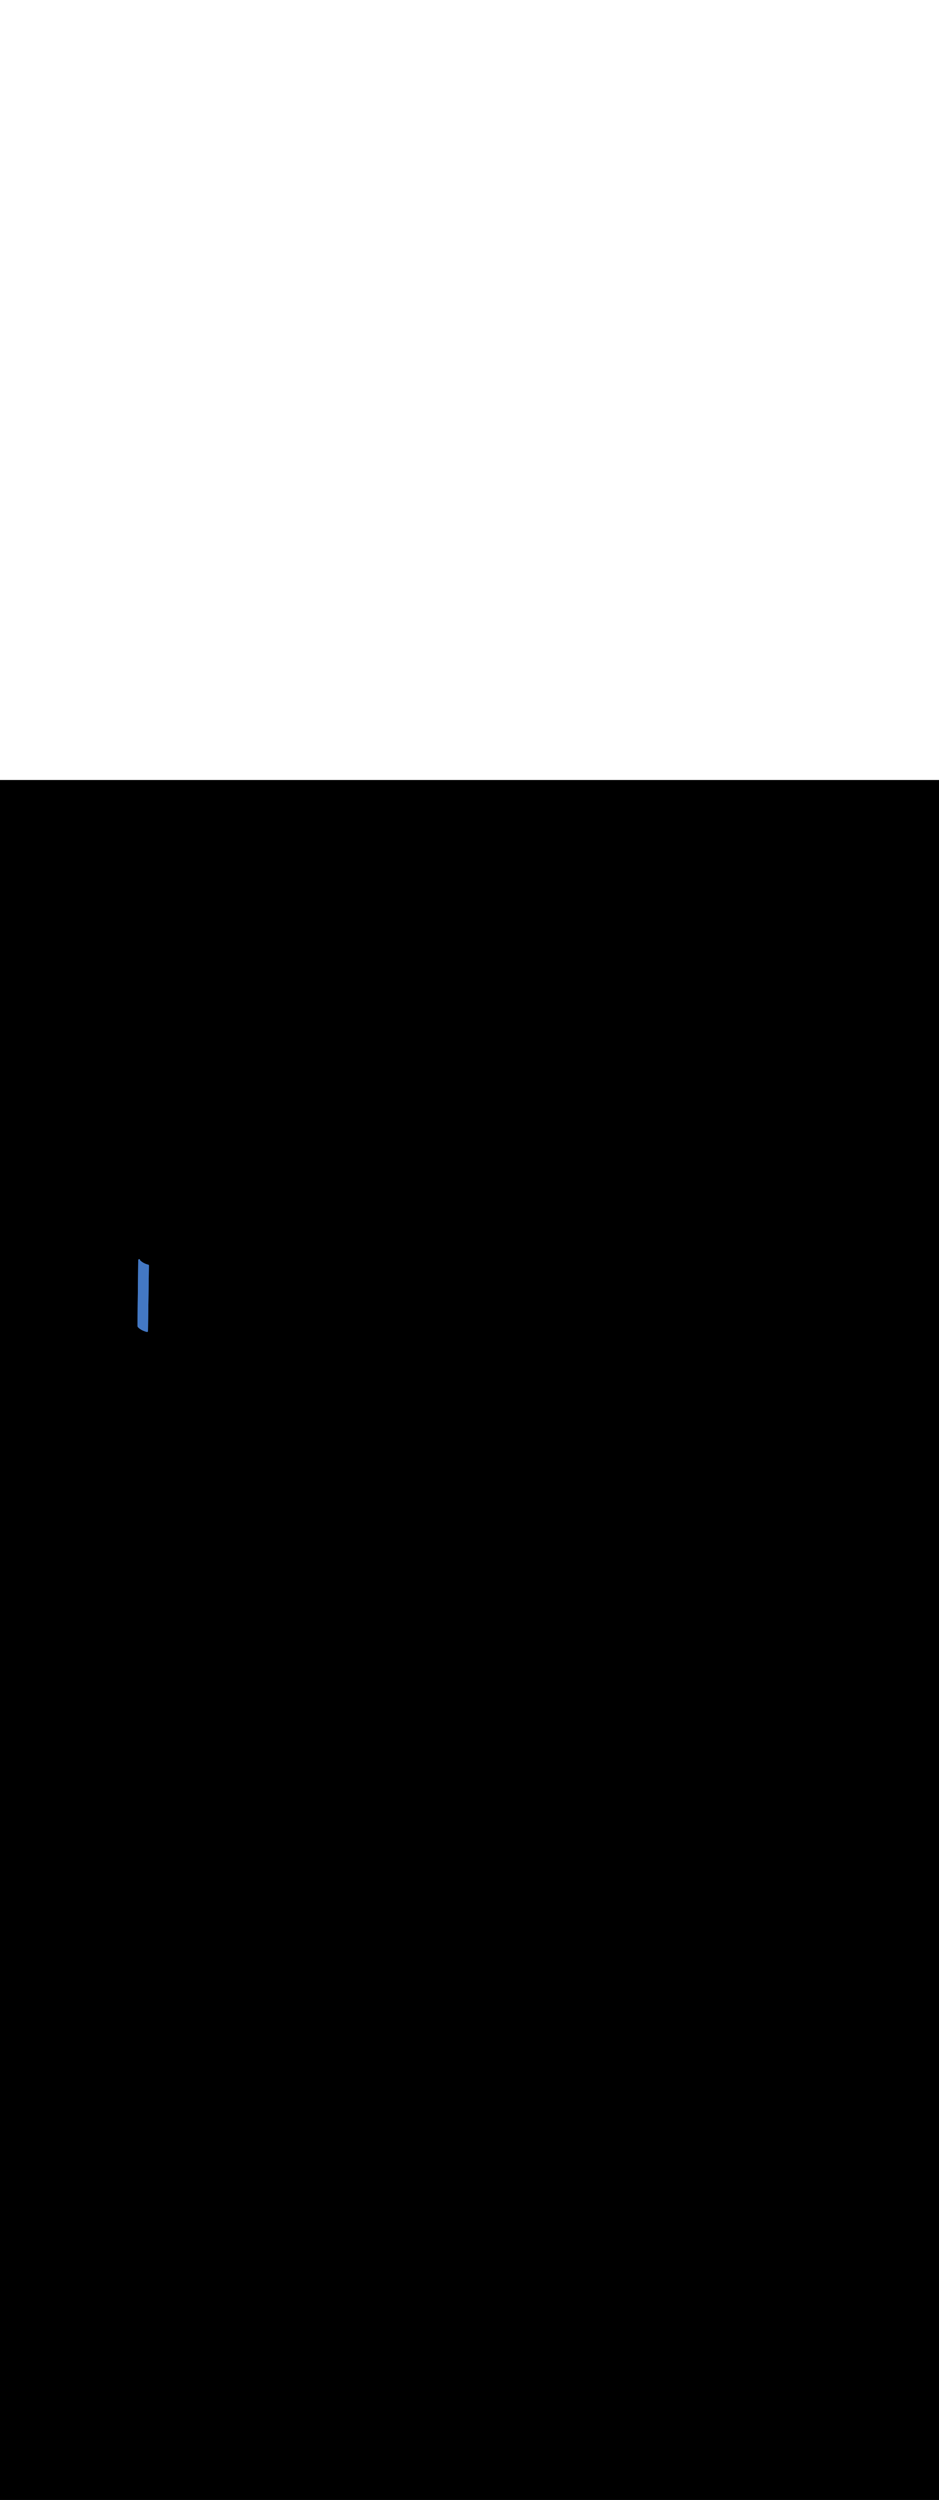 <ns0:svg xmlns:ns0="http://www.w3.org/2000/svg" version="1.1" id="Layer_1" x="0px" y="0px" viewBox="0 0 500 500" style="width: 188px;" xml:space="preserve" data-imageid="paris-93" imageName="Paris" class="illustrations_image"><ns0:rect x="0" y="0" width="100%" height="100%" fill="black" /><ns0:g id="highlighted-segment"><ns0:style type="text/css" style="" /><ns0:style type="text/css" style="">
	.st0_paris-93{fill:#FBB03B;}
	.st1_paris-93{fill:#4378C4;}
	.st2_paris-93{fill:#9AC0FF;}
	.st3_paris-93{fill:#4D3706;}
	.st4_paris-93{fill:#68E1FD;}
	.st5_paris-93{opacity:0.51;}
	.st6_paris-93{fill:#344E4F;}
	.st7_paris-93{opacity:0.51;fill:#344E4F;enable-background:new    ;}
</ns0:style><ns0:path class="st1_paris-93" d="M 73.2 290.211 L 73.2 290.214 L 73.2 290.223 L 73.2 290.227 L 73.2 290.236 L 73.2 290.239 L 73.201 290.248 L 73.201 290.251 L 73.201 290.26 L 73.201 290.264 L 73.201 290.273 L 73.202 290.276 L 73.202 290.285 L 73.202 290.289 L 73.203 290.297 L 73.203 290.301 L 73.203 290.31 L 73.204 290.313 L 73.204 290.322 L 73.204 290.326 L 73.205 290.334 L 73.205 290.338 L 73.206 290.346 L 73.206 290.35 L 73.207 290.359 L 73.208 290.363 L 73.208 290.371 L 73.209 290.375 L 73.21 290.383 L 73.21 290.387 L 73.211 290.395 L 73.212 290.399 L 73.213 290.408 L 73.213 290.412 L 73.214 290.42 L 73.215 290.424 L 73.216 290.432 L 73.217 290.436 L 73.218 290.444 L 73.218 290.448 L 73.22 290.456 L 73.22 290.46 L 73.222 290.468 L 73.222 290.472 L 73.224 290.48 L 73.224 290.485 L 73.226 290.492 L 73.227 290.497 L 73.228 290.504 L 73.229 290.509 L 73.231 290.516 L 73.231 290.521 L 73.233 290.528 L 73.234 290.533 L 73.236 290.54 L 73.237 290.545 L 73.238 290.552 L 73.239 290.557 L 73.241 290.564 L 73.242 290.569 L 73.244 290.576 L 73.245 290.58 L 73.247 290.588 L 73.248 290.592 L 73.25 290.6 L 73.252 290.604 L 73.254 290.612 L 73.255 290.616 L 73.257 290.623 L 73.258 290.628 L 73.26 290.635 L 73.262 290.639 L 73.264 290.647 L 73.265 290.651 L 73.268 290.658 L 73.269 290.663 L 73.271 290.67 L 73.273 290.674 L 73.275 290.681 L 73.277 290.686 L 73.279 290.693 L 73.281 290.697 L 73.283 290.704 L 73.285 290.709 L 73.288 290.716 L 73.289 290.72 L 73.292 290.727 L 73.293 290.731 L 73.296 290.738 L 73.298 290.743 L 73.301 290.75 L 73.302 290.754 L 73.305 290.761 L 73.307 290.765 L 73.31 290.772 L 73.312 290.776 L 73.315 290.783 L 73.317 290.787 L 73.32 290.794 L 73.321 290.798 L 73.325 290.805 L 73.326 290.809 L 73.33 290.816 L 73.332 290.82 L 73.335 290.827 L 73.337 290.831 L 73.34 290.837 L 73.342 290.841 L 73.345 290.848 L 73.347 290.852 L 73.351 290.859 L 73.353 290.863 L 73.356 290.869 L 73.358 290.873 L 73.362 290.88 L 73.364 290.884 L 73.368 290.89 L 73.37 290.894 L 73.373 290.901 L 73.375 290.905 L 73.379 290.911 L 73.381 290.915 L 73.385 290.921 L 73.387 290.925 L 73.391 290.931 L 73.393 290.935 L 73.397 290.942 L 73.399 290.945 L 73.403 290.952 L 73.405 290.955 L 73.409 290.962 L 73.412 290.965 L 73.416 290.971 L 73.418 290.975 L 73.422 290.981 L 73.424 290.985 L 73.429 290.991 L 73.431 290.994 L 73.435 291.001 L 73.437 291.004 L 73.442 291.01 L 73.444 291.014 L 73.448 291.02 L 73.45 291.023 L 73.455 291.029 L 73.457 291.032 L 73.462 291.039 L 73.464 291.042 L 73.468 291.048 L 73.471 291.051 L 73.475 291.057 L 73.477 291.06 L 73.482 291.066 L 73.484 291.069 L 73.489 291.076 L 73.491 291.078 L 73.496 291.085 L 73.498 291.087 L 73.503 291.094 L 73.505 291.096 L 73.51 291.102 L 73.512 291.105 L 73.517 291.111 L 73.52 291.114 L 73.525 291.12 L 73.527 291.123 L 73.532 291.129 L 73.534 291.131 L 73.539 291.137 L 73.541 291.14 L 73.546 291.146 L 73.549 291.148 L 73.554 291.155 L 73.556 291.157 L 73.561 291.163 L 73.563 291.165 L 73.569 291.171 L 73.571 291.174 L 73.576 291.18 L 73.578 291.182 L 73.584 291.188 L 73.586 291.19 L 73.591 291.196 L 73.593 291.199 L 73.599 291.205 L 73.601 291.207 L 73.607 291.213 L 73.609 291.215 L 73.614 291.221 L 73.616 291.223 L 73.622 291.229 L 73.624 291.231 L 73.63 291.237 L 73.632 291.239 L 73.638 291.245 L 73.64 291.247 L 73.646 291.253 L 73.663 291.27 L 73.7 291.303 L 73.702 291.305 L 73.739 291.338 L 73.741 291.34 L 73.778 291.373 L 73.78 291.375 L 73.817 291.407 L 73.819 291.409 L 73.857 291.441 L 73.859 291.443 L 73.896 291.475 L 73.898 291.477 L 73.936 291.509 L 73.938 291.511 L 73.976 291.543 L 73.978 291.544 L 74.016 291.576 L 74.019 291.578 L 74.057 291.609 L 74.059 291.611 L 74.097 291.641 L 74.099 291.643 L 74.138 291.674 L 74.14 291.676 L 74.179 291.706 L 74.181 291.708 L 74.22 291.738 L 74.222 291.74 L 74.261 291.769 L 74.263 291.771 L 74.302 291.801 L 74.305 291.803 L 74.344 291.832 L 74.346 291.834 L 74.386 291.863 L 74.388 291.865 L 74.428 291.894 L 74.43 291.895 L 74.47 291.924 L 74.472 291.926 L 74.512 291.954 L 74.514 291.956 L 74.554 291.984 L 74.557 291.985 L 74.597 292.013 L 74.599 292.015 L 74.639 292.043 L 74.642 292.044 L 74.682 292.072 L 74.685 292.074 L 74.725 292.101 L 74.728 292.102 L 74.768 292.129 L 74.771 292.131 L 74.812 292.158 L 74.814 292.159 L 74.855 292.186 L 74.857 292.187 L 74.899 292.214 L 74.901 292.215 L 74.942 292.241 L 74.945 292.243 L 74.986 292.269 L 74.988 292.27 L 75.03 292.296 L 75.032 292.297 L 75.074 292.323 L 75.077 292.324 L 75.119 292.35 L 75.121 292.351 L 75.163 292.376 L 75.165 292.377 L 75.208 292.402 L 75.21 292.403 L 75.252 292.428 L 75.255 292.429 L 75.297 292.454 L 75.299 292.455 L 75.342 292.479 L 75.344 292.48 L 75.387 292.504 L 75.389 292.506 L 75.432 292.529 L 75.435 292.531 L 75.478 292.554 L 75.48 292.555 L 75.523 292.579 L 75.525 292.58 L 75.569 292.603 L 75.571 292.604 L 75.614 292.627 L 75.617 292.628 L 75.66 292.651 L 75.662 292.652 L 75.706 292.674 L 75.708 292.675 L 75.752 292.698 L 75.754 292.699 L 75.798 292.721 L 75.801 292.722 L 75.845 292.744 L 75.847 292.745 L 75.891 292.766 L 75.893 292.767 L 75.938 292.789 L 75.94 292.79 L 75.984 292.811 L 75.986 292.812 L 76.031 292.833 L 76.033 292.834 L 76.078 292.854 L 76.08 292.855 L 76.125 292.876 L 76.127 292.877 L 76.172 292.897 L 76.174 292.898 L 76.219 292.918 L 76.221 292.919 L 76.266 292.939 L 76.269 292.94 L 76.314 292.96 L 76.316 292.961 L 76.361 292.98 L 76.363 292.981 L 76.409 293 L 76.411 293.001 L 76.457 293.02 L 76.459 293.021 L 76.504 293.04 L 76.506 293.041 L 76.552 293.059 L 76.554 293.06 L 76.6 293.079 L 76.602 293.08 L 76.648 293.098 L 76.65 293.099 L 76.696 293.117 L 76.699 293.117 L 76.745 293.135 L 76.747 293.136 L 76.793 293.154 L 76.795 293.154 L 76.841 293.172 L 76.844 293.173 L 76.89 293.19 L 76.892 293.191 L 76.939 293.208 L 76.941 293.208 L 76.987 293.225 L 76.989 293.226 L 77.036 293.242 L 77.038 293.243 L 77.085 293.26 L 77.087 293.26 L 77.134 293.277 L 77.136 293.277 L 77.183 293.293 L 77.185 293.294 L 77.232 293.31 L 77.234 293.31 L 77.281 293.326 L 77.283 293.327 L 77.33 293.342 L 77.332 293.343 L 77.38 293.358 L 77.382 293.359 L 77.429 293.374 L 77.431 293.374 L 77.478 293.389 L 77.48 293.39 L 77.528 293.404 L 77.53 293.405 L 77.578 293.42 L 77.58 293.42 L 77.627 293.434 L 77.629 293.435 L 77.677 293.449 L 77.679 293.45 L 77.727 293.464 L 77.729 293.464 L 77.777 293.478 L 77.779 293.478 L 77.827 293.492 L 77.829 293.492 L 77.877 293.506 L 77.879 293.506 L 77.927 293.519 L 77.929 293.52 L 77.977 293.533 L 77.979 293.533 L 78.027 293.546 L 78.029 293.547 L 78.077 293.559 L 78.079 293.56 L 78.127 293.572 L 78.129 293.573 L 78.178 293.585 L 78.227 293.595 L 78.277 293.599 L 78.327 293.599 L 78.377 293.594 L 78.426 293.584 L 78.473 293.569 L 78.519 293.549 L 78.563 293.525 L 78.604 293.497 L 78.643 293.464 L 78.677 293.428 L 78.708 293.389 L 78.735 293.346 L 78.758 293.302 L 78.775 293.255 L 78.789 293.207 L 78.797 293.157 L 78.8 293.107 L 78.805 292.756 L 78.81 292.404 L 78.82 291.701 L 78.825 291.35 L 78.83 290.998 L 78.835 290.647 L 78.845 289.944 L 78.85 289.592 L 78.856 289.241 L 78.861 288.889 L 78.871 288.186 L 78.876 287.834 L 78.886 287.131 L 78.891 286.78 L 78.901 286.077 L 78.906 285.725 L 78.911 285.374 L 78.916 285.022 L 78.926 284.319 L 78.931 283.968 L 78.936 283.616 L 78.941 283.265 L 78.951 282.562 L 78.957 282.21 L 78.967 281.507 L 78.972 281.156 L 78.982 280.453 L 78.987 280.101 L 78.992 279.75 L 78.997 279.398 L 79.007 278.695 L 79.012 278.344 L 79.022 277.641 L 79.027 277.289 L 79.032 276.937 L 79.037 276.586 L 79.047 275.883 L 79.052 275.531 L 79.063 274.828 L 79.068 274.477 L 79.073 274.125 L 79.078 273.774 L 79.088 273.071 L 79.093 272.719 L 79.103 272.016 L 79.108 271.665 L 79.113 271.313 L 79.118 270.962 L 79.128 270.259 L 79.133 269.907 L 79.143 269.204 L 79.148 268.853 L 79.153 268.501 L 79.159 268.15 L 79.169 267.447 L 79.174 267.095 L 79.184 266.392 L 79.189 266.041 L 79.194 265.689 L 79.199 265.337 L 79.209 264.634 L 79.214 264.283 L 79.224 263.58 L 79.229 263.228 L 79.234 262.877 L 79.239 262.525 L 79.249 261.822 L 79.254 261.471 L 79.265 260.768 L 79.27 260.416 L 79.275 260.065 L 79.28 259.713 L 79.29 259.01 L 79.295 258.659 L 79.3 258.307 L 79.296 258.238 L 79.287 258.188 L 79.274 258.14 L 79.255 258.093 L 79.232 258.048 L 79.204 258.006 L 79.172 257.966 L 79.137 257.93 L 79.098 257.898 L 79.056 257.87 L 79.011 257.847 L 78.964 257.828 L 78.916 257.814 L 78.866 257.802 L 78.817 257.79 L 78.768 257.778 L 78.719 257.765 L 78.671 257.753 L 78.622 257.74 L 78.574 257.727 L 78.526 257.714 L 78.478 257.7 L 78.43 257.686 L 78.382 257.672 L 78.335 257.658 L 78.287 257.644 L 78.24 257.629 L 78.192 257.614 L 78.145 257.599 L 78.098 257.584 L 78.051 257.568 L 78.005 257.553 L 77.958 257.537 L 77.912 257.521 L 77.865 257.504 L 77.819 257.488 L 77.773 257.471 L 77.727 257.454 L 77.681 257.436 L 77.636 257.419 L 77.59 257.401 L 77.545 257.383 L 77.499 257.365 L 77.454 257.347 L 77.409 257.328 L 77.365 257.31 L 77.32 257.291 L 77.275 257.271 L 77.231 257.252 L 77.187 257.232 L 77.142 257.213 L 77.098 257.193 L 77.055 257.172 L 77.011 257.152 L 76.967 257.131 L 76.924 257.11 L 76.881 257.089 L 76.837 257.068 L 76.794 257.047 L 76.752 257.025 L 76.709 257.003 L 76.666 256.981 L 76.624 256.959 L 76.582 256.936 L 76.54 256.914 L 76.498 256.891 L 76.456 256.868 L 76.414 256.844 L 76.373 256.821 L 76.331 256.797 L 76.29 256.773 L 76.249 256.749 L 76.208 256.725 L 76.167 256.7 L 76.127 256.676 L 76.086 256.651 L 76.046 256.626 L 76.006 256.601 L 75.966 256.575 L 75.926 256.55 L 75.886 256.524 L 75.847 256.498 L 75.807 256.471 L 75.768 256.445 L 75.729 256.419 L 75.69 256.392 L 75.652 256.365 L 75.613 256.338 L 75.575 256.31 L 75.537 256.283 L 75.499 256.255 L 75.461 256.227 L 75.423 256.199 L 75.385 256.171 L 75.348 256.142 L 75.311 256.114 L 75.274 256.085 L 75.237 256.056 L 75.2 256.027 L 75.163 255.997 L 75.127 255.968 L 75.091 255.938 L 75.055 255.908 L 75.019 255.878 L 74.983 255.848 L 74.948 255.818 L 74.912 255.787 L 74.877 255.756 L 74.842 255.725 L 74.807 255.694 L 74.772 255.663 L 74.737 255.631 L 74.703 255.602 L 74.667 255.577 L 74.649 255.567 L 74.649 255.567 L 74.649 255.566 L 74.648 255.564 L 74.647 255.563 L 74.646 255.561 L 74.645 255.56 L 74.644 255.558 L 74.643 255.556 L 74.642 255.554 L 74.641 255.552 L 74.639 255.55 L 74.638 255.548 L 74.637 255.546 L 74.636 255.543 L 74.635 255.541 L 74.634 255.538 L 74.632 255.536 L 74.631 255.533 L 74.63 255.53 L 74.629 255.528 L 74.628 255.525 L 74.627 255.522 L 74.626 255.519 L 74.624 255.516 L 74.623 255.513 L 74.622 255.51 L 74.621 255.507 L 74.62 255.504 L 74.619 255.501 L 74.618 255.498 L 74.617 255.494 L 74.616 255.491 L 74.615 255.488 L 74.614 255.485 L 74.613 255.482 L 74.612 255.478 L 74.611 255.475 L 74.611 255.472 L 74.61 255.469 L 74.609 255.466 L 74.608 255.462 L 74.608 255.459 L 74.607 255.456 L 74.606 255.453 L 74.606 255.45 L 74.605 255.447 L 74.605 255.444 L 74.604 255.441 L 74.604 255.438 L 74.603 255.435 L 74.603 255.432 L 74.602 255.43 L 74.602 255.427 L 74.602 255.424 L 74.601 255.422 L 74.601 255.419 L 74.601 255.417 L 74.601 255.415 L 74.601 255.413 L 74.6 255.411 L 74.6 255.409 L 74.6 255.407 L 74.6 255.405 L 74.6 255.404 L 74.6 255.402 L 74.6 255.401 L 74.6 255.397 L 74.597 255.349 L 74.59 255.3 L 74.578 255.253 L 74.561 255.207 L 74.54 255.163 L 74.515 255.121 L 74.486 255.082 L 74.453 255.046 L 74.417 255.013 L 74.378 254.984 L 74.336 254.959 L 74.292 254.938 L 74.246 254.922 L 74.199 254.91 L 74.15 254.903 L 74.102 254.9 L 74.053 254.902 L 74.005 254.909 L 73.957 254.921 L 73.911 254.937 L 73.867 254.958 L 73.825 254.983 L 73.785 255.011 L 73.749 255.044 L 73.716 255.08 L 73.687 255.119 L 73.661 255.16 L 73.64 255.204 L 73.623 255.25 L 73.611 255.297 L 73.603 255.346 L 73.6 255.394 L 73.596 255.746 L 73.592 256.097 L 73.588 256.449 L 73.584 256.8 L 73.576 257.503 L 73.572 257.855 L 73.568 258.206 L 73.564 258.558 L 73.56 258.909 L 73.556 259.261 L 73.552 259.612 L 73.548 259.964 L 73.543 260.315 L 73.539 260.667 L 73.535 261.018 L 73.531 261.37 L 73.527 261.722 L 73.523 262.073 L 73.519 262.425 L 73.515 262.776 L 73.511 263.128 L 73.507 263.479 L 73.503 263.831 L 73.499 264.182 L 73.495 264.534 L 73.487 265.237 L 73.483 265.588 L 73.479 265.94 L 73.475 266.291 L 73.467 266.994 L 73.463 267.346 L 73.459 267.697 L 73.455 268.049 L 73.446 268.752 L 73.442 269.103 L 73.438 269.455 L 73.434 269.806 L 73.43 270.158 L 73.426 270.509 L 73.422 270.861 L 73.418 271.212 L 73.414 271.564 L 73.41 271.915 L 73.406 272.267 L 73.402 272.618 L 73.398 272.97 L 73.394 273.322 L 73.39 273.673 L 73.386 274.025 L 73.382 274.376 L 73.378 274.728 L 73.374 275.079 L 73.37 275.431 L 73.366 275.782 L 73.362 276.134 L 73.358 276.485 L 73.354 276.837 L 73.35 277.188 L 73.345 277.54 L 73.341 277.891 L 73.337 278.243 L 73.333 278.594 L 73.325 279.297 L 73.321 279.649 L 73.317 280 L 73.313 280.352 L 73.305 281.055 L 73.301 281.406 L 73.297 281.758 L 73.293 282.109 L 73.289 282.461 L 73.285 282.812 L 73.281 283.164 L 73.277 283.515 L 73.273 283.867 L 73.269 284.218 L 73.265 284.57 L 73.261 284.922 L 73.257 285.273 L 73.253 285.625 L 73.249 285.976 L 73.244 286.328 L 73.24 286.679 L 73.236 287.031 L 73.232 287.382 L 73.228 287.734 L 73.224 288.085 L 73.22 288.437 L 73.216 288.788 L 73.212 289.14 L 73.208 289.491 L 73.204 289.843 L 73.2 290.194 L 73.2 290.202 L 73.2 290.211 Z" id="element_185" style="" /><ns0:path class="st1_paris-93" d="M 73.2 290.211 L 73.2 290.214 L 73.2 290.223 L 73.2 290.227 L 73.2 290.236 L 73.2 290.239 L 73.201 290.248 L 73.201 290.251 L 73.201 290.26 L 73.201 290.264 L 73.201 290.273 L 73.202 290.276 L 73.202 290.285 L 73.202 290.289 L 73.203 290.297 L 73.203 290.301 L 73.203 290.31 L 73.204 290.313 L 73.204 290.322 L 73.204 290.326 L 73.205 290.334 L 73.205 290.338 L 73.206 290.346 L 73.206 290.35 L 73.207 290.359 L 73.208 290.363 L 73.208 290.371 L 73.209 290.375 L 73.21 290.383 L 73.21 290.387 L 73.211 290.395 L 73.212 290.399 L 73.213 290.408 L 73.213 290.412 L 73.214 290.42 L 73.215 290.424 L 73.216 290.432 L 73.217 290.436 L 73.218 290.444 L 73.218 290.448 L 73.22 290.456 L 73.22 290.46 L 73.222 290.468 L 73.222 290.472 L 73.224 290.48 L 73.224 290.485 L 73.226 290.492 L 73.227 290.497 L 73.228 290.504 L 73.229 290.509 L 73.231 290.516 L 73.231 290.521 L 73.233 290.528 L 73.234 290.533 L 73.236 290.54 L 73.237 290.545 L 73.238 290.552 L 73.239 290.557 L 73.241 290.564 L 73.242 290.569 L 73.244 290.576 L 73.245 290.58 L 73.247 290.588 L 73.248 290.592 L 73.25 290.6 L 73.252 290.604 L 73.254 290.612 L 73.255 290.616 L 73.257 290.623 L 73.258 290.628 L 73.26 290.635 L 73.262 290.639 L 73.264 290.647 L 73.265 290.651 L 73.268 290.658 L 73.269 290.663 L 73.271 290.67 L 73.273 290.674 L 73.275 290.681 L 73.277 290.686 L 73.279 290.693 L 73.281 290.697 L 73.283 290.704 L 73.285 290.709 L 73.288 290.716 L 73.289 290.72 L 73.292 290.727 L 73.293 290.731 L 73.296 290.738 L 73.298 290.743 L 73.301 290.75 L 73.302 290.754 L 73.305 290.761 L 73.307 290.765 L 73.31 290.772 L 73.312 290.776 L 73.315 290.783 L 73.317 290.787 L 73.32 290.794 L 73.321 290.798 L 73.325 290.805 L 73.326 290.809 L 73.33 290.816 L 73.332 290.82 L 73.335 290.827 L 73.337 290.831 L 73.34 290.837 L 73.342 290.841 L 73.345 290.848 L 73.347 290.852 L 73.351 290.859 L 73.353 290.863 L 73.356 290.869 L 73.358 290.873 L 73.362 290.88 L 73.364 290.884 L 73.368 290.89 L 73.37 290.894 L 73.373 290.901 L 73.375 290.905 L 73.379 290.911 L 73.381 290.915 L 73.385 290.921 L 73.387 290.925 L 73.391 290.931 L 73.393 290.935 L 73.397 290.942 L 73.399 290.945 L 73.403 290.952 L 73.405 290.955 L 73.409 290.962 L 73.412 290.965 L 73.416 290.971 L 73.418 290.975 L 73.422 290.981 L 73.424 290.985 L 73.429 290.991 L 73.431 290.994 L 73.435 291.001 L 73.437 291.004 L 73.442 291.01 L 73.444 291.014 L 73.448 291.02 L 73.45 291.023 L 73.455 291.029 L 73.457 291.032 L 73.462 291.039 L 73.464 291.042 L 73.468 291.048 L 73.471 291.051 L 73.475 291.057 L 73.477 291.06 L 73.482 291.066 L 73.484 291.069 L 73.489 291.076 L 73.491 291.078 L 73.496 291.085 L 73.498 291.087 L 73.503 291.094 L 73.505 291.096 L 73.51 291.102 L 73.512 291.105 L 73.517 291.111 L 73.52 291.114 L 73.525 291.12 L 73.527 291.123 L 73.532 291.129 L 73.534 291.131 L 73.539 291.137 L 73.541 291.14 L 73.546 291.146 L 73.549 291.148 L 73.554 291.155 L 73.556 291.157 L 73.561 291.163 L 73.563 291.165 L 73.569 291.171 L 73.571 291.174 L 73.576 291.18 L 73.578 291.182 L 73.584 291.188 L 73.586 291.19 L 73.591 291.196 L 73.593 291.199 L 73.599 291.205 L 73.601 291.207 L 73.607 291.213 L 73.609 291.215 L 73.614 291.221 L 73.616 291.223 L 73.622 291.229 L 73.624 291.231 L 73.63 291.237 L 73.632 291.239 L 73.638 291.245 L 73.64 291.247 L 73.646 291.253 L 73.663 291.27 L 73.7 291.303 L 73.702 291.305 L 73.739 291.338 L 73.741 291.34 L 73.778 291.373 L 73.78 291.375 L 73.817 291.407 L 73.819 291.409 L 73.857 291.441 L 73.859 291.443 L 73.896 291.475 L 73.898 291.477 L 73.936 291.509 L 73.938 291.511 L 73.976 291.543 L 73.978 291.544 L 74.016 291.576 L 74.019 291.578 L 74.057 291.609 L 74.059 291.611 L 74.097 291.641 L 74.099 291.643 L 74.138 291.674 L 74.14 291.676 L 74.179 291.706 L 74.181 291.708 L 74.22 291.738 L 74.222 291.74 L 74.261 291.769 L 74.263 291.771 L 74.302 291.801 L 74.305 291.803 L 74.344 291.832 L 74.346 291.834 L 74.386 291.863 L 74.388 291.865 L 74.428 291.894 L 74.43 291.895 L 74.47 291.924 L 74.472 291.926 L 74.512 291.954 L 74.514 291.956 L 74.554 291.984 L 74.557 291.985 L 74.597 292.013 L 74.599 292.015 L 74.639 292.043 L 74.642 292.044 L 74.682 292.072 L 74.685 292.074 L 74.725 292.101 L 74.728 292.102 L 74.768 292.129 L 74.771 292.131 L 74.812 292.158 L 74.814 292.159 L 74.855 292.186 L 74.857 292.187 L 74.899 292.214 L 74.901 292.215 L 74.942 292.241 L 74.945 292.243 L 74.986 292.269 L 74.988 292.27 L 75.03 292.296 L 75.032 292.297 L 75.074 292.323 L 75.077 292.324 L 75.119 292.35 L 75.121 292.351 L 75.163 292.376 L 75.165 292.377 L 75.208 292.402 L 75.21 292.403 L 75.252 292.428 L 75.255 292.429 L 75.297 292.454 L 75.299 292.455 L 75.342 292.479 L 75.344 292.48 L 75.387 292.504 L 75.389 292.506 L 75.432 292.529 L 75.435 292.531 L 75.478 292.554 L 75.48 292.555 L 75.523 292.579 L 75.525 292.58 L 75.569 292.603 L 75.571 292.604 L 75.614 292.627 L 75.617 292.628 L 75.66 292.651 L 75.662 292.652 L 75.706 292.674 L 75.708 292.675 L 75.752 292.698 L 75.754 292.699 L 75.798 292.721 L 75.801 292.722 L 75.845 292.744 L 75.847 292.745 L 75.891 292.766 L 75.893 292.767 L 75.938 292.789 L 75.94 292.79 L 75.984 292.811 L 75.986 292.812 L 76.031 292.833 L 76.033 292.834 L 76.078 292.854 L 76.08 292.855 L 76.125 292.876 L 76.127 292.877 L 76.172 292.897 L 76.174 292.898 L 76.219 292.918 L 76.221 292.919 L 76.266 292.939 L 76.269 292.94 L 76.314 292.96 L 76.316 292.961 L 76.361 292.98 L 76.363 292.981 L 76.409 293 L 76.411 293.001 L 76.457 293.02 L 76.459 293.021 L 76.504 293.04 L 76.506 293.041 L 76.552 293.059 L 76.554 293.06 L 76.6 293.079 L 76.602 293.08 L 76.648 293.098 L 76.65 293.099 L 76.696 293.117 L 76.699 293.117 L 76.745 293.135 L 76.747 293.136 L 76.793 293.154 L 76.795 293.154 L 76.841 293.172 L 76.844 293.173 L 76.89 293.19 L 76.892 293.191 L 76.939 293.208 L 76.941 293.208 L 76.987 293.225 L 76.989 293.226 L 77.036 293.242 L 77.038 293.243 L 77.085 293.26 L 77.087 293.26 L 77.134 293.277 L 77.136 293.277 L 77.183 293.293 L 77.185 293.294 L 77.232 293.31 L 77.234 293.31 L 77.281 293.326 L 77.283 293.327 L 77.33 293.342 L 77.332 293.343 L 77.38 293.358 L 77.382 293.359 L 77.429 293.374 L 77.431 293.374 L 77.478 293.389 L 77.48 293.39 L 77.528 293.404 L 77.53 293.405 L 77.578 293.42 L 77.58 293.42 L 77.627 293.434 L 77.629 293.435 L 77.677 293.449 L 77.679 293.45 L 77.727 293.464 L 77.729 293.464 L 77.777 293.478 L 77.779 293.478 L 77.827 293.492 L 77.829 293.492 L 77.877 293.506 L 77.879 293.506 L 77.927 293.519 L 77.929 293.52 L 77.977 293.533 L 77.979 293.533 L 78.027 293.546 L 78.029 293.547 L 78.077 293.559 L 78.079 293.56 L 78.127 293.572 L 78.129 293.573 L 78.178 293.585 L 78.227 293.595 L 78.277 293.599 L 78.327 293.599 L 78.377 293.594 L 78.426 293.584 L 78.473 293.569 L 78.519 293.549 L 78.563 293.525 L 78.604 293.497 L 78.643 293.464 L 78.677 293.428 L 78.708 293.389 L 78.735 293.346 L 78.758 293.302 L 78.775 293.255 L 78.789 293.207 L 78.797 293.157 L 78.8 293.107 L 78.805 292.756 L 78.81 292.404 L 78.82 291.701 L 78.825 291.35 L 78.83 290.998 L 78.835 290.647 L 78.845 289.944 L 78.85 289.592 L 78.856 289.241 L 78.861 288.889 L 78.871 288.186 L 78.876 287.834 L 78.886 287.131 L 78.891 286.78 L 78.901 286.077 L 78.906 285.725 L 78.911 285.374 L 78.916 285.022 L 78.926 284.319 L 78.931 283.968 L 78.936 283.616 L 78.941 283.265 L 78.951 282.562 L 78.957 282.21 L 78.967 281.507 L 78.972 281.156 L 78.982 280.453 L 78.987 280.101 L 78.992 279.75 L 78.997 279.398 L 79.007 278.695 L 79.012 278.344 L 79.022 277.641 L 79.027 277.289 L 79.032 276.937 L 79.037 276.586 L 79.047 275.883 L 79.052 275.531 L 79.063 274.828 L 79.068 274.477 L 79.073 274.125 L 79.078 273.774 L 79.088 273.071 L 79.093 272.719 L 79.103 272.016 L 79.108 271.665 L 79.113 271.313 L 79.118 270.962 L 79.128 270.259 L 79.133 269.907 L 79.143 269.204 L 79.148 268.853 L 79.153 268.501 L 79.159 268.15 L 79.169 267.447 L 79.174 267.095 L 79.184 266.392 L 79.189 266.041 L 79.194 265.689 L 79.199 265.337 L 79.209 264.634 L 79.214 264.283 L 79.224 263.58 L 79.229 263.228 L 79.234 262.877 L 79.239 262.525 L 79.249 261.822 L 79.254 261.471 L 79.265 260.768 L 79.27 260.416 L 79.275 260.065 L 79.28 259.713 L 79.29 259.01 L 79.295 258.659 L 79.3 258.307 L 79.296 258.238 L 79.287 258.188 L 79.274 258.14 L 79.255 258.093 L 79.232 258.048 L 79.204 258.006 L 79.172 257.966 L 79.137 257.93 L 79.098 257.898 L 79.056 257.87 L 79.011 257.847 L 78.964 257.828 L 78.916 257.814 L 78.866 257.802 L 78.817 257.79 L 78.768 257.778 L 78.719 257.765 L 78.671 257.753 L 78.622 257.74 L 78.574 257.727 L 78.526 257.714 L 78.478 257.7 L 78.43 257.686 L 78.382 257.672 L 78.335 257.658 L 78.287 257.644 L 78.24 257.629 L 78.192 257.614 L 78.145 257.599 L 78.098 257.584 L 78.051 257.568 L 78.005 257.553 L 77.958 257.537 L 77.912 257.521 L 77.865 257.504 L 77.819 257.488 L 77.773 257.471 L 77.727 257.454 L 77.681 257.436 L 77.636 257.419 L 77.59 257.401 L 77.545 257.383 L 77.499 257.365 L 77.454 257.347 L 77.409 257.328 L 77.365 257.31 L 77.32 257.291 L 77.275 257.271 L 77.231 257.252 L 77.187 257.232 L 77.142 257.213 L 77.098 257.193 L 77.055 257.172 L 77.011 257.152 L 76.967 257.131 L 76.924 257.11 L 76.881 257.089 L 76.837 257.068 L 76.794 257.047 L 76.752 257.025 L 76.709 257.003 L 76.666 256.981 L 76.624 256.959 L 76.582 256.936 L 76.54 256.914 L 76.498 256.891 L 76.456 256.868 L 76.414 256.844 L 76.373 256.821 L 76.331 256.797 L 76.29 256.773 L 76.249 256.749 L 76.208 256.725 L 76.167 256.7 L 76.127 256.676 L 76.086 256.651 L 76.046 256.626 L 76.006 256.601 L 75.966 256.575 L 75.926 256.55 L 75.886 256.524 L 75.847 256.498 L 75.807 256.471 L 75.768 256.445 L 75.729 256.419 L 75.69 256.392 L 75.652 256.365 L 75.613 256.338 L 75.575 256.31 L 75.537 256.283 L 75.499 256.255 L 75.461 256.227 L 75.423 256.199 L 75.385 256.171 L 75.348 256.142 L 75.311 256.114 L 75.274 256.085 L 75.237 256.056 L 75.2 256.027 L 75.163 255.997 L 75.127 255.968 L 75.091 255.938 L 75.055 255.908 L 75.019 255.878 L 74.983 255.848 L 74.948 255.818 L 74.912 255.787 L 74.877 255.756 L 74.842 255.725 L 74.807 255.694 L 74.772 255.663 L 74.737 255.631 L 74.703 255.602 L 74.667 255.577 L 74.649 255.567 L 74.649 255.567 L 74.649 255.566 L 74.648 255.564 L 74.647 255.563 L 74.646 255.561 L 74.645 255.56 L 74.644 255.558 L 74.643 255.556 L 74.642 255.554 L 74.641 255.552 L 74.639 255.55 L 74.638 255.548 L 74.637 255.546 L 74.636 255.543 L 74.635 255.541 L 74.634 255.538 L 74.632 255.536 L 74.631 255.533 L 74.63 255.53 L 74.629 255.528 L 74.628 255.525 L 74.627 255.522 L 74.626 255.519 L 74.624 255.516 L 74.623 255.513 L 74.622 255.51 L 74.621 255.507 L 74.62 255.504 L 74.619 255.501 L 74.618 255.498 L 74.617 255.494 L 74.616 255.491 L 74.615 255.488 L 74.614 255.485 L 74.613 255.482 L 74.612 255.478 L 74.611 255.475 L 74.611 255.472 L 74.61 255.469 L 74.609 255.466 L 74.608 255.462 L 74.608 255.459 L 74.607 255.456 L 74.606 255.453 L 74.606 255.45 L 74.605 255.447 L 74.605 255.444 L 74.604 255.441 L 74.604 255.438 L 74.603 255.435 L 74.603 255.432 L 74.602 255.43 L 74.602 255.427 L 74.602 255.424 L 74.601 255.422 L 74.601 255.419 L 74.601 255.417 L 74.601 255.415 L 74.601 255.413 L 74.6 255.411 L 74.6 255.409 L 74.6 255.407 L 74.6 255.405 L 74.6 255.404 L 74.6 255.402 L 74.6 255.401 L 74.6 255.397 L 74.597 255.349 L 74.59 255.3 L 74.578 255.253 L 74.561 255.207 L 74.54 255.163 L 74.515 255.121 L 74.486 255.082 L 74.453 255.046 L 74.417 255.013 L 74.378 254.984 L 74.336 254.959 L 74.292 254.938 L 74.246 254.922 L 74.199 254.91 L 74.15 254.903 L 74.102 254.9 L 74.053 254.902 L 74.005 254.909 L 73.957 254.921 L 73.911 254.937 L 73.867 254.958 L 73.825 254.983 L 73.785 255.011 L 73.749 255.044 L 73.716 255.08 L 73.687 255.119 L 73.661 255.16 L 73.64 255.204 L 73.623 255.25 L 73.611 255.297 L 73.603 255.346 L 73.6 255.394 L 73.596 255.746 L 73.592 256.097 L 73.588 256.449 L 73.584 256.8 L 73.576 257.503 L 73.572 257.855 L 73.568 258.206 L 73.564 258.558 L 73.56 258.909 L 73.556 259.261 L 73.552 259.612 L 73.548 259.964 L 73.543 260.315 L 73.539 260.667 L 73.535 261.018 L 73.531 261.37 L 73.527 261.722 L 73.523 262.073 L 73.519 262.425 L 73.515 262.776 L 73.511 263.128 L 73.507 263.479 L 73.503 263.831 L 73.499 264.182 L 73.495 264.534 L 73.487 265.237 L 73.483 265.588 L 73.479 265.94 L 73.475 266.291 L 73.467 266.994 L 73.463 267.346 L 73.459 267.697 L 73.455 268.049 L 73.446 268.752 L 73.442 269.103 L 73.438 269.455 L 73.434 269.806 L 73.43 270.158 L 73.426 270.509 L 73.422 270.861 L 73.418 271.212 L 73.414 271.564 L 73.41 271.915 L 73.406 272.267 L 73.402 272.618 L 73.398 272.97 L 73.394 273.322 L 73.39 273.673 L 73.386 274.025 L 73.382 274.376 L 73.378 274.728 L 73.374 275.079 L 73.37 275.431 L 73.366 275.782 L 73.362 276.134 L 73.358 276.485 L 73.354 276.837 L 73.35 277.188 L 73.345 277.54 L 73.341 277.891 L 73.337 278.243 L 73.333 278.594 L 73.325 279.297 L 73.321 279.649 L 73.317 280 L 73.313 280.352 L 73.305 281.055 L 73.301 281.406 L 73.297 281.758 L 73.293 282.109 L 73.289 282.461 L 73.285 282.812 L 73.281 283.164 L 73.277 283.515 L 73.273 283.867 L 73.269 284.218 L 73.265 284.57 L 73.261 284.922 L 73.257 285.273 L 73.253 285.625 L 73.249 285.976 L 73.244 286.328 L 73.24 286.679 L 73.236 287.031 L 73.232 287.382 L 73.228 287.734 L 73.224 288.085 L 73.22 288.437 L 73.216 288.788 L 73.212 289.14 L 73.208 289.491 L 73.204 289.843 L 73.2 290.194 L 73.2 290.202 L 73.2 290.211 Z" id="element_185" style="" /></ns0:g></ns0:svg>